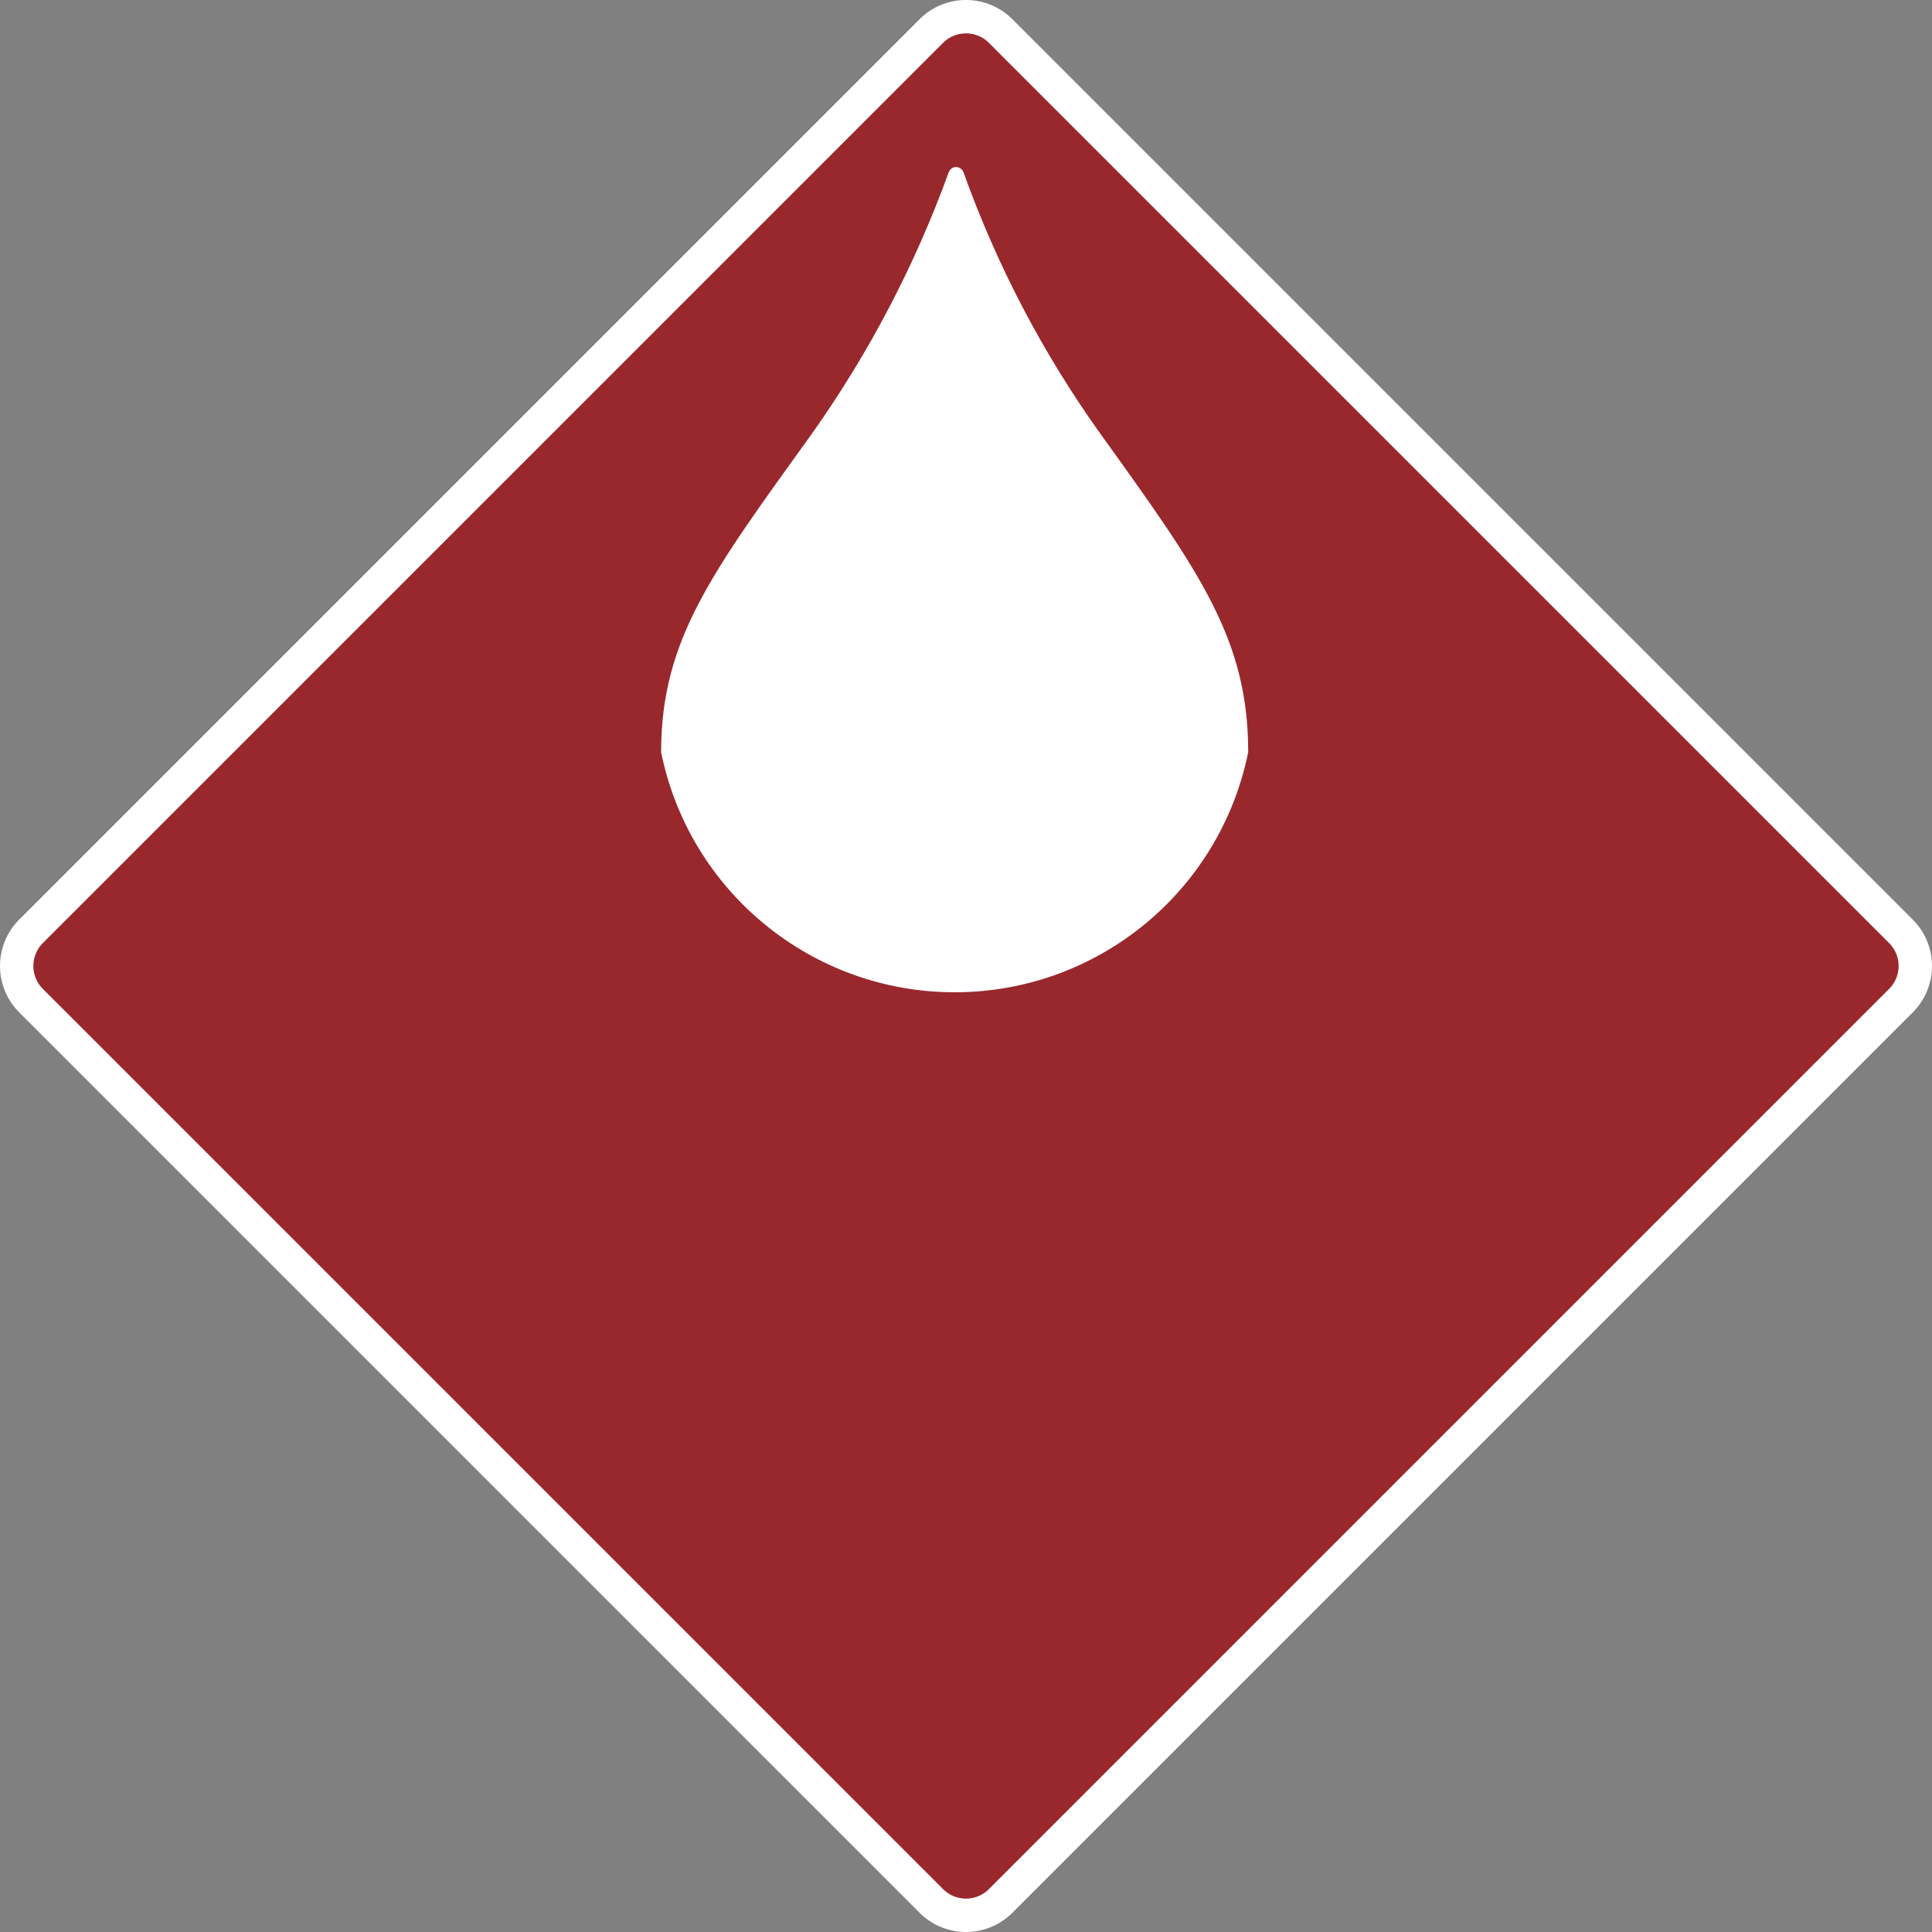 <?xml version="1.0" encoding="UTF-8" standalone="no"?>
<svg
   viewBox="0 0 578.7 578.7"
   version="1.1"
   id="svg20"
   sodipodi:docname="heal.svg"
   inkscape:version="1.1.2 (0a00cf5339, 2022-02-04)"
   xmlns:inkscape="http://www.inkscape.org/namespaces/inkscape"
   xmlns:sodipodi="http://sodipodi.sourceforge.net/DTD/sodipodi-0.dtd"
   xmlns="http://www.w3.org/2000/svg"
   xmlns:svg="http://www.w3.org/2000/svg">
  <rect x="0" y="0" width="578.7" height="578.7" fill="#808080" stroke="none"/>
  <sodipodi:namedview
     id="namedview22"
     pagecolor="#ffffff"
     bordercolor="#666666"
     borderopacity="1.0"
     inkscape:pageshadow="2"
     inkscape:pageopacity="0.0"
     inkscape:pagecheckerboard="0"
     showgrid="false"
     inkscape:zoom="1.5085536"
     inkscape:cx="276.09227"
     inkscape:cy="330.44898"
     inkscape:window-width="1846"
     inkscape:window-height="1016"
     inkscape:window-x="0"
     inkscape:window-y="0"
     inkscape:window-maximized="1"
     inkscape:current-layer="svg20" />
  <defs
     id="defs4">
    <style
       id="style2">.cls-1{fill:#9b342f;}.cls-2{fill:#fff;}</style>
  </defs>
  <path
     class="cls-1"
     d="M 289.35,573.7 A 14.56,14.56 0 0 1 279,569.41 L 9.29,299.72 a 14.68,14.68 0 0 1 0,-20.74 L 279,9.29 a 14.68,14.68 0 0 1 20.74,0 L 569.41,279 a 14.68,14.68 0 0 1 0,20.74 L 299.72,569.41 a 14.56,14.56 0 0 1 -10.37,4.29"
     id="path6"
     style="fill:#99282d;fill-opacity:1" />
  <g
     id="g1397">
    <path
       class="cls-2"
       d="m 289.35,10 a 9.62,9.62 0 0 1 6.85,2.83 l 269.66,269.66 a 9.69,9.69 0 0 1 0,13.71 L 296.2,565.86 a 9.69,9.69 0 0 1 -13.71,0 L 12.83,296.2 a 9.71,9.71 0 0 1 0,-13.71 L 282.49,12.83 A 9.66,9.66 0 0 1 289.35,10 m 0,-10 A 19.67,19.67 0 0 0 275.43,5.77 L 5.77,275.43 a 19.67,19.67 0 0 0 0,27.83 l 269.66,269.66 a 19.64,19.64 0 0 0 27.83,0 L 572.92,303.26 a 19.65,19.65 0 0 0 0,-27.83 L 303.26,5.77 A 19.65,19.65 0 0 0 289.35,0"
       id="path8" />
  </g>
  <path
     id="path19"
     style="fill:#ffffff;stroke-width:29.902"
     class="cls-5"
     d="m 285.457,50.214 c -0.604,0.27 -1.07,0.777 -1.286,1.402 -10.096,27.824 -23.886,54.165 -40.998,78.317 -29.902,41.563 -45.145,61.581 -45.145,95.37 8.464,41.838 45.238,71.917 87.924,71.917 42.686,0 79.46,-30.079 87.924,-71.917 0,-33.789 -14.367,-53.807 -44.269,-95.37 -17.23,-24.079 -31.029,-50.437 -40.998,-78.317 -0.462,-1.279 -1.895,-1.916 -3.154,-1.402 z"
     sodipodi:nodetypes="ccccsccccc" />
</svg>
